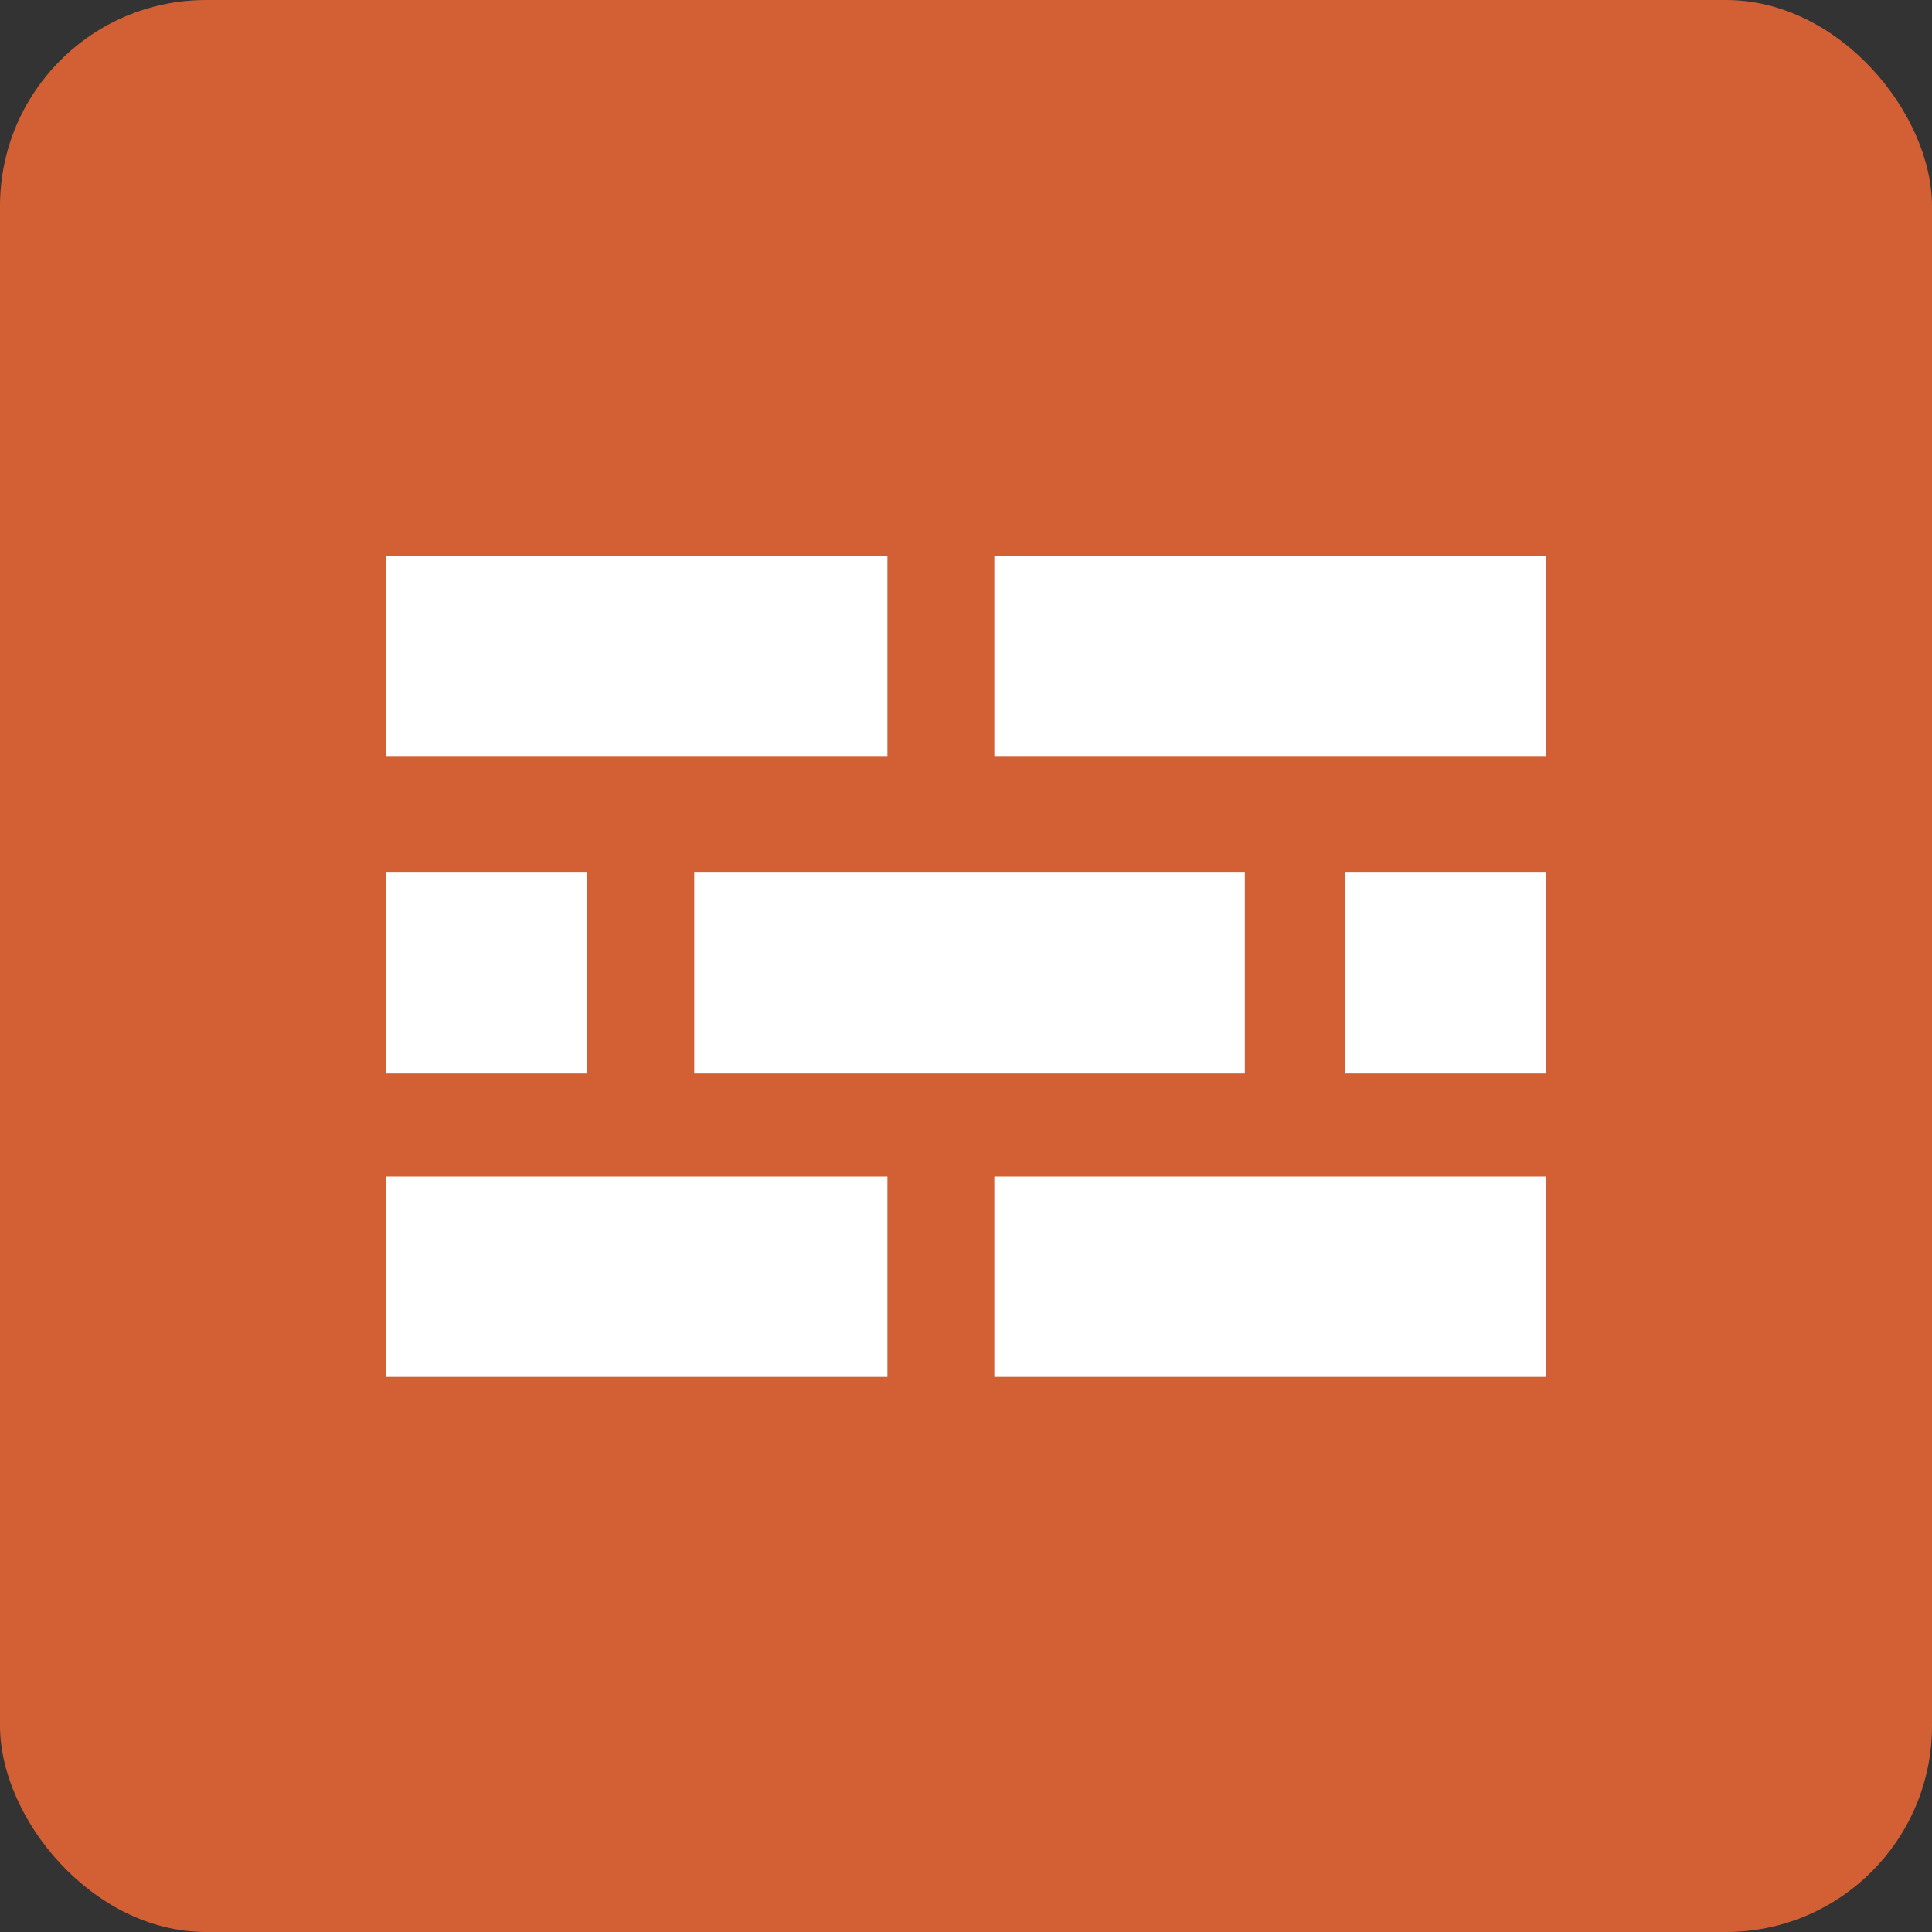 <svg id="Layer_1" data-name="Layer 1" xmlns="http://www.w3.org/2000/svg" viewBox="0 0 30 30"><rect x="0" y="0" width="30" height="30" fill="#333333" stroke="none"/><defs><style>.cls-1{fill:#d26034;}.cls-2{fill:#fff;fill-rule:evenodd;}</style></defs><title>icon_firewall_30X30</title><rect class="cls-1" width="30" height="30" rx="3.2" ry="3.2"/><path class="cls-2" d="M6,21.35h7.78V18.24H6Zm9.44,0H24V18.24H15.44ZM6,16.64H9.11V13.52H6Zm4.78,0h8.55V13.52H10.78Zm10.11,0H24V13.52H20.89ZM6,11.71h7.78V8.6H6Zm9.44,0H24V8.6H15.44Z" transform="translate(0 0.03)"/></svg>